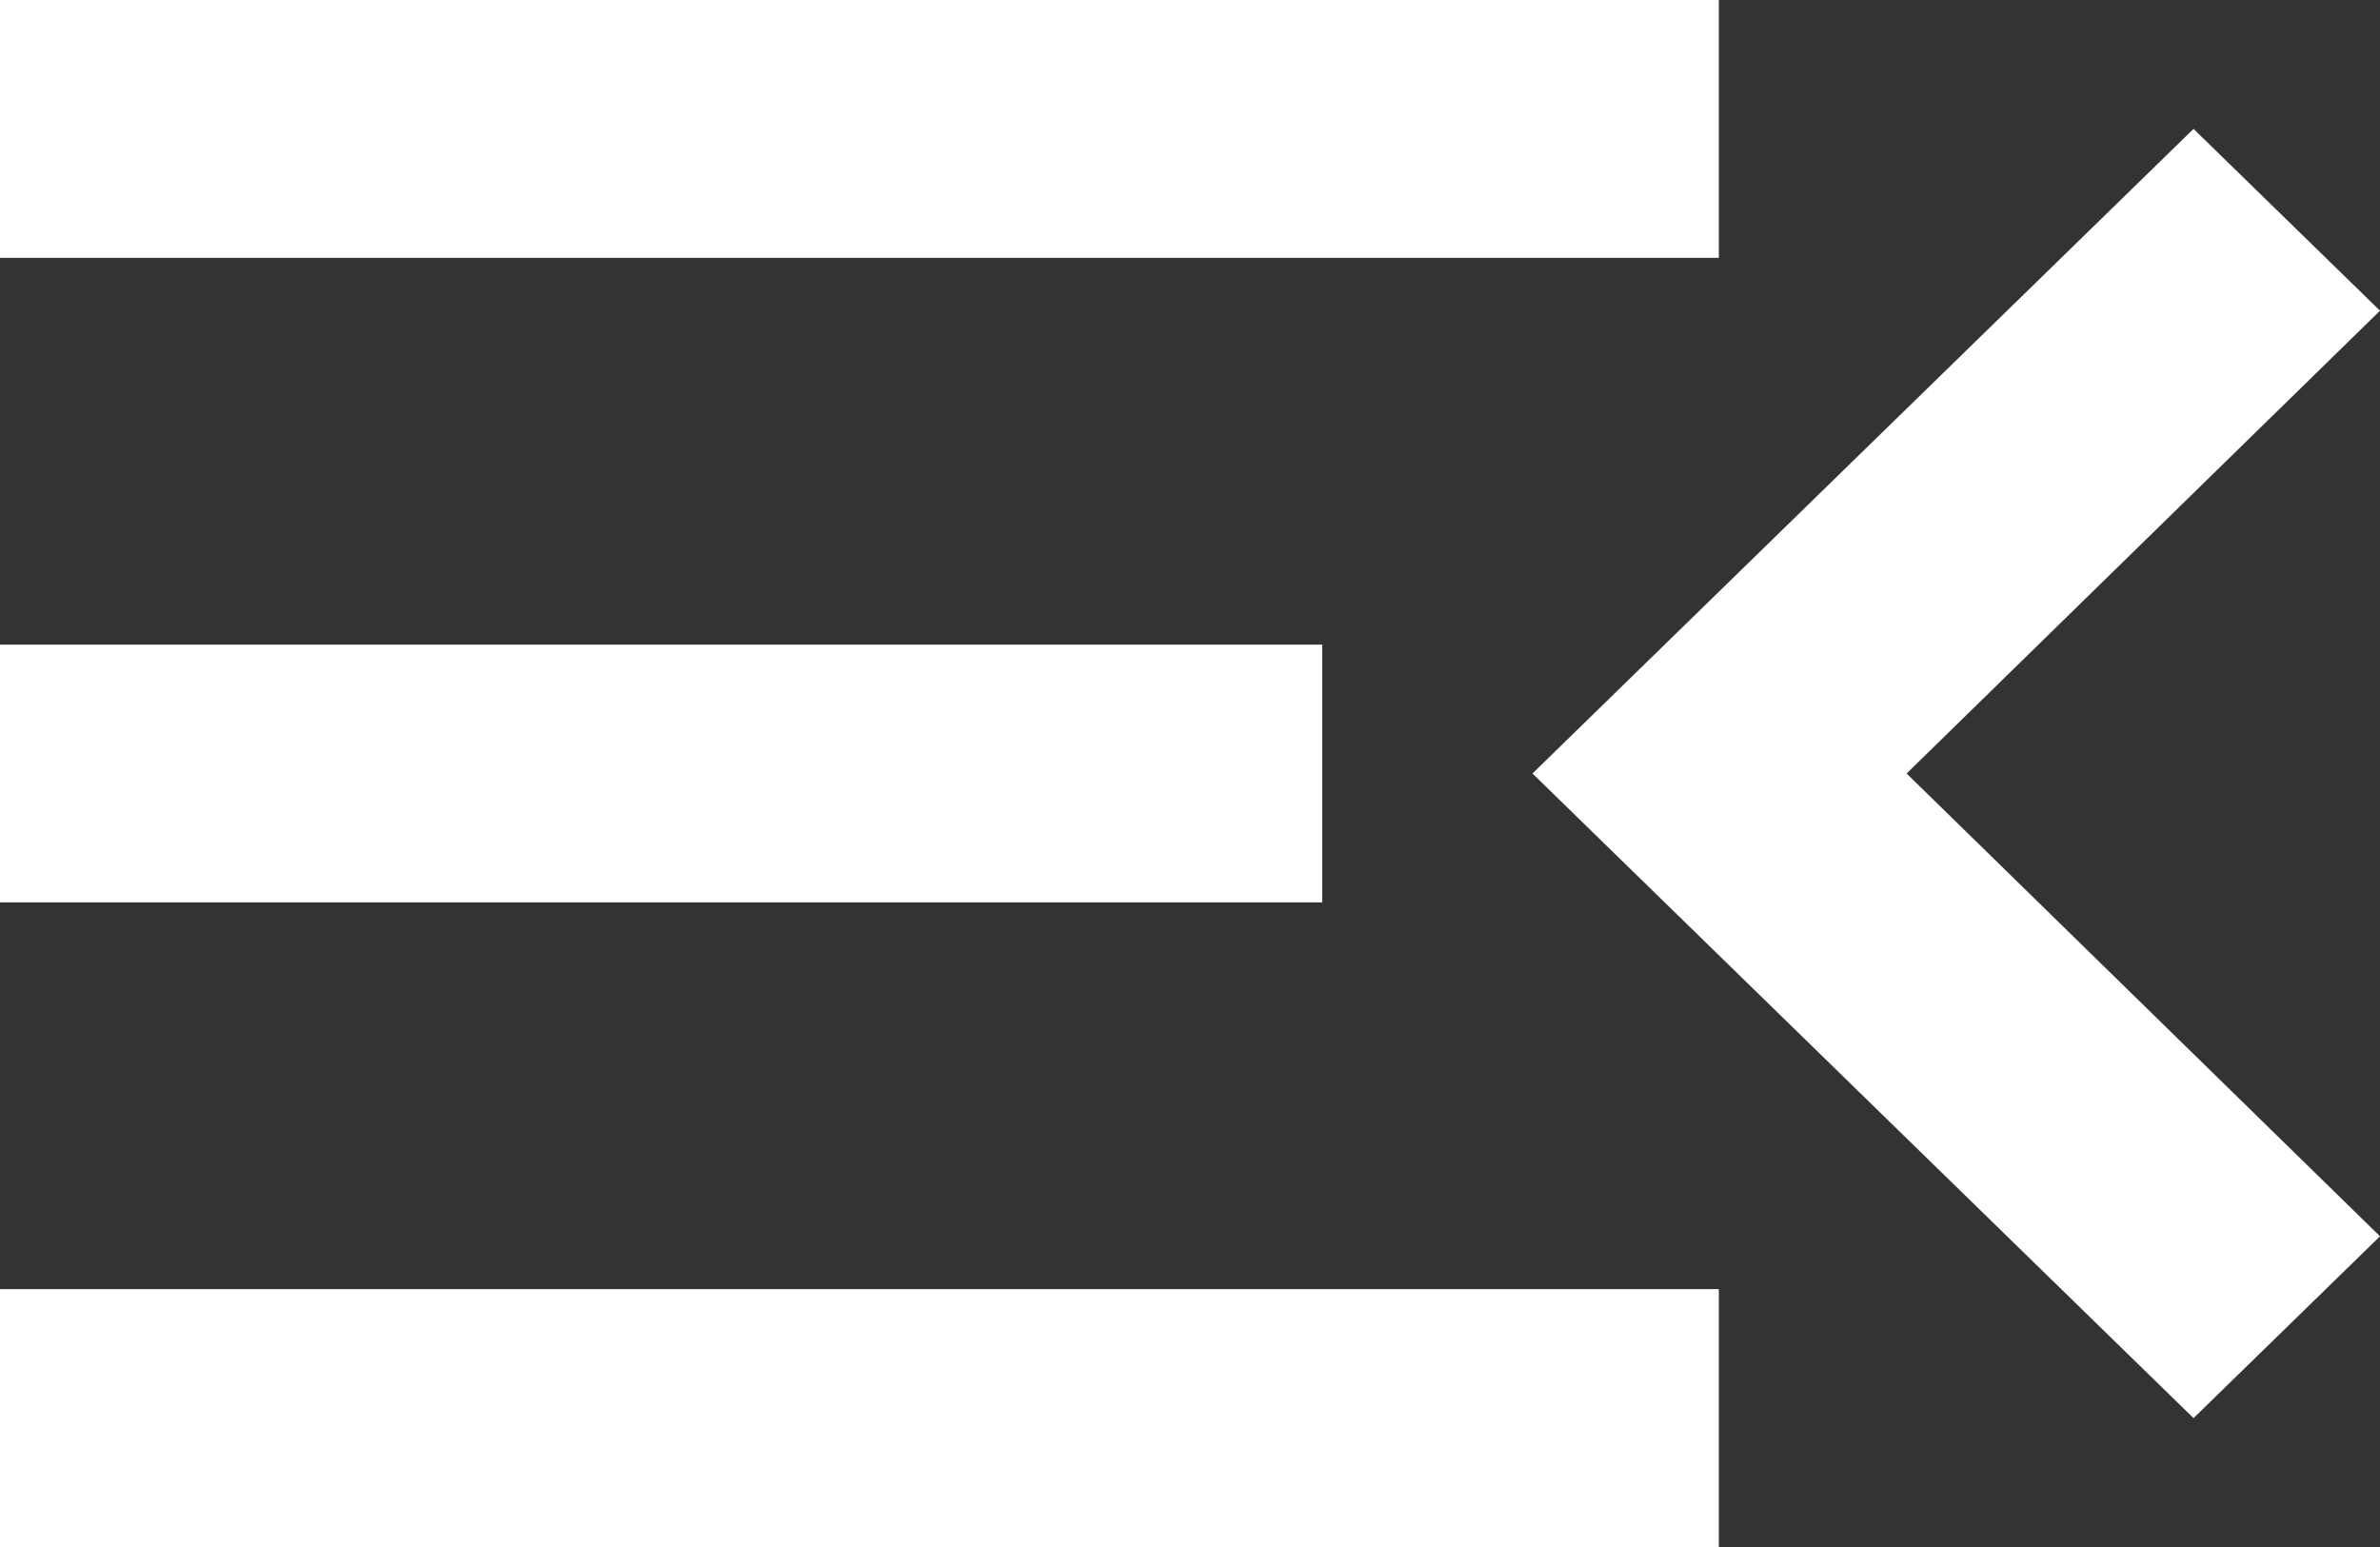 <svg width="20" height="13" viewBox="0 0 20 13" fill="none" xmlns="http://www.w3.org/2000/svg">
<rect x="0" y="0" width="20" height="13" fill="#333333" stroke="none"/>
<path d="M0 13H14.444V10.833H0V13ZM0 7.583H11.111V5.417H0V7.583ZM0 0V2.167H14.444V0H0ZM20 10.389L16.022 6.5L20 2.611L18.433 1.083L12.878 6.5L18.433 11.917L20 10.389Z" fill="white"/>
</svg>
